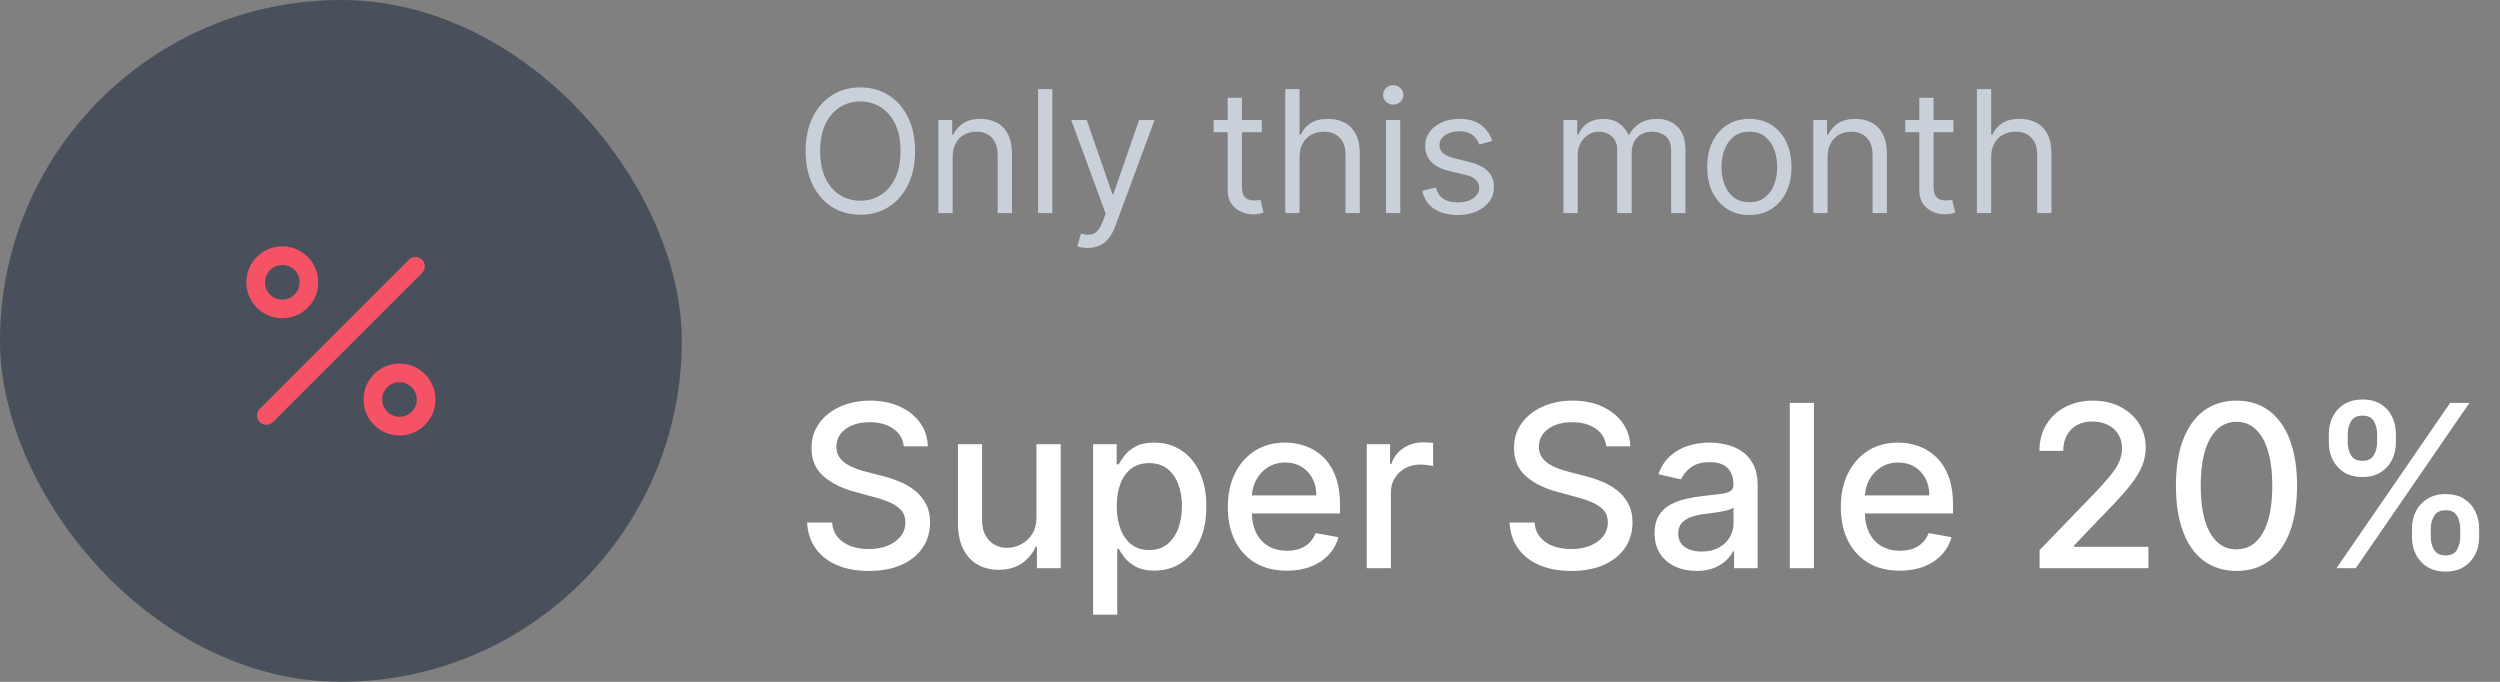 <svg width="176" height="48" viewBox="0 0 176 48" fill="none" xmlns="http://www.w3.org/2000/svg">
<rect x="0" y="0" width="176" height="48" fill="#808080" stroke="none"/>
<rect width="48" height="48" rx="24" fill="#333D4C" fill-opacity="0.7"/>
<path fill-rule="evenodd" clip-rule="evenodd" d="M29.714 18.286C29.97 18.542 29.97 18.958 29.714 19.214L19.214 29.714C18.958 29.97 18.542 29.97 18.286 29.714C18.03 29.458 18.03 29.042 18.286 28.786L28.786 18.286C29.042 18.03 29.458 18.03 29.714 18.286Z" fill="#F55266"/>
<path fill-rule="evenodd" clip-rule="evenodd" d="M19.875 18.656C19.202 18.656 18.656 19.202 18.656 19.875C18.656 20.548 19.202 21.094 19.875 21.094C20.548 21.094 21.094 20.548 21.094 19.875C21.094 19.202 20.548 18.656 19.875 18.656ZM17.344 19.875C17.344 18.477 18.477 17.344 19.875 17.344C21.273 17.344 22.406 18.477 22.406 19.875C22.406 21.273 21.273 22.406 19.875 22.406C18.477 22.406 17.344 21.273 17.344 19.875Z" fill="#F55266"/>
<path fill-rule="evenodd" clip-rule="evenodd" d="M28.125 26.906C27.452 26.906 26.906 27.452 26.906 28.125C26.906 28.798 27.452 29.344 28.125 29.344C28.798 29.344 29.344 28.798 29.344 28.125C29.344 27.452 28.798 26.906 28.125 26.906ZM25.594 28.125C25.594 26.727 26.727 25.594 28.125 25.594C29.523 25.594 30.656 26.727 30.656 28.125C30.656 29.523 29.523 30.656 28.125 30.656C26.727 30.656 25.594 29.523 25.594 28.125Z" fill="#F55266"/>
<path d="M64.421 10.636C64.421 11.557 64.254 12.352 63.922 13.023C63.59 13.693 63.133 14.21 62.554 14.574C61.974 14.938 61.312 15.119 60.568 15.119C59.824 15.119 59.162 14.938 58.582 14.574C58.003 14.21 57.547 13.693 57.215 13.023C56.882 12.352 56.716 11.557 56.716 10.636C56.716 9.716 56.882 8.92 57.215 8.25C57.547 7.58 58.003 7.062 58.582 6.699C59.162 6.335 59.824 6.153 60.568 6.153C61.312 6.153 61.974 6.335 62.554 6.699C63.133 7.062 63.59 7.58 63.922 8.25C64.254 8.92 64.421 9.716 64.421 10.636ZM63.398 10.636C63.398 9.881 63.271 9.243 63.019 8.723C62.769 8.203 62.429 7.81 62 7.543C61.574 7.276 61.097 7.142 60.568 7.142C60.04 7.142 59.561 7.276 59.132 7.543C58.706 7.81 58.367 8.203 58.114 8.723C57.864 9.243 57.739 9.881 57.739 10.636C57.739 11.392 57.864 12.03 58.114 12.55C58.367 13.07 58.706 13.463 59.132 13.73C59.561 13.997 60.04 14.131 60.568 14.131C61.097 14.131 61.574 13.997 62 13.73C62.429 13.463 62.769 13.07 63.019 12.55C63.271 12.03 63.398 11.392 63.398 10.636ZM67.067 11.062V15H66.061V8.455H67.033V9.477H67.118C67.271 9.145 67.504 8.878 67.817 8.676C68.129 8.472 68.533 8.369 69.027 8.369C69.47 8.369 69.858 8.46 70.19 8.642C70.523 8.821 70.781 9.094 70.966 9.46C71.151 9.824 71.243 10.284 71.243 10.841V15H70.237V10.909C70.237 10.395 70.104 9.994 69.837 9.707C69.57 9.418 69.203 9.273 68.737 9.273C68.416 9.273 68.129 9.342 67.876 9.482C67.626 9.621 67.429 9.824 67.284 10.091C67.139 10.358 67.067 10.682 67.067 11.062ZM74.086 6.273V15H73.081V6.273H74.086ZM76.576 17.454C76.406 17.454 76.254 17.44 76.12 17.412C75.987 17.386 75.894 17.361 75.843 17.335L76.099 16.449C76.343 16.511 76.559 16.534 76.746 16.517C76.934 16.5 77.1 16.416 77.245 16.266C77.393 16.118 77.528 15.878 77.65 15.546L77.837 15.034L75.417 8.455H76.508L78.315 13.671H78.383L80.19 8.455H81.281L78.502 15.954C78.377 16.293 78.222 16.572 78.038 16.794C77.853 17.018 77.638 17.185 77.394 17.293C77.153 17.401 76.88 17.454 76.576 17.454ZM88.829 8.455V9.307H85.438V8.455H88.829ZM86.426 6.886H87.432V13.125C87.432 13.409 87.473 13.622 87.555 13.764C87.641 13.903 87.749 13.997 87.879 14.046C88.013 14.091 88.153 14.114 88.301 14.114C88.412 14.114 88.503 14.108 88.574 14.097C88.645 14.082 88.702 14.071 88.744 14.062L88.949 14.966C88.881 14.992 88.785 15.017 88.663 15.043C88.541 15.071 88.386 15.085 88.199 15.085C87.915 15.085 87.636 15.024 87.364 14.902C87.094 14.78 86.869 14.594 86.69 14.344C86.514 14.094 86.426 13.778 86.426 13.398V6.886ZM91.489 11.062V15H90.483V6.273H91.489V9.477H91.574C91.727 9.139 91.957 8.871 92.264 8.672C92.574 8.47 92.986 8.369 93.5 8.369C93.946 8.369 94.337 8.459 94.672 8.638C95.007 8.814 95.267 9.085 95.452 9.452C95.639 9.815 95.733 10.278 95.733 10.841V15H94.727V10.909C94.727 10.389 94.592 9.987 94.322 9.703C94.055 9.416 93.685 9.273 93.21 9.273C92.881 9.273 92.585 9.342 92.324 9.482C92.065 9.621 91.861 9.824 91.71 10.091C91.562 10.358 91.489 10.682 91.489 11.062ZM97.573 15V8.455H98.579V15H97.573ZM98.084 7.364C97.888 7.364 97.719 7.297 97.577 7.163C97.438 7.03 97.368 6.869 97.368 6.682C97.368 6.494 97.438 6.334 97.577 6.2C97.719 6.067 97.888 6 98.084 6C98.28 6 98.448 6.067 98.587 6.2C98.729 6.334 98.8 6.494 98.8 6.682C98.8 6.869 98.729 7.03 98.587 7.163C98.448 7.297 98.28 7.364 98.084 7.364ZM105.057 9.92L104.153 10.176C104.097 10.026 104.013 9.879 103.902 9.737C103.794 9.592 103.646 9.473 103.459 9.379C103.271 9.286 103.031 9.239 102.739 9.239C102.338 9.239 102.004 9.331 101.737 9.516C101.473 9.697 101.341 9.929 101.341 10.21C101.341 10.46 101.432 10.658 101.614 10.803C101.795 10.947 102.08 11.068 102.466 11.165L103.438 11.403C104.023 11.546 104.459 11.763 104.746 12.055C105.033 12.345 105.176 12.719 105.176 13.176C105.176 13.551 105.068 13.886 104.852 14.182C104.639 14.477 104.341 14.71 103.957 14.881C103.574 15.051 103.128 15.136 102.619 15.136C101.952 15.136 101.399 14.992 100.962 14.702C100.524 14.412 100.247 13.989 100.131 13.432L101.085 13.193C101.176 13.546 101.348 13.81 101.601 13.986C101.857 14.162 102.19 14.25 102.602 14.25C103.071 14.25 103.443 14.151 103.719 13.952C103.997 13.75 104.136 13.508 104.136 13.227C104.136 13 104.057 12.81 103.898 12.656C103.739 12.5 103.494 12.383 103.165 12.307L102.074 12.051C101.474 11.909 101.034 11.689 100.753 11.391C100.474 11.089 100.335 10.713 100.335 10.261C100.335 9.892 100.439 9.565 100.646 9.281C100.857 8.997 101.142 8.774 101.503 8.612C101.866 8.45 102.278 8.369 102.739 8.369C103.386 8.369 103.895 8.511 104.264 8.795C104.636 9.08 104.901 9.455 105.057 9.92ZM110.065 15V8.455H111.037V9.477H111.122C111.258 9.128 111.478 8.857 111.782 8.663C112.086 8.467 112.451 8.369 112.877 8.369C113.309 8.369 113.669 8.467 113.956 8.663C114.245 8.857 114.471 9.128 114.633 9.477H114.701C114.869 9.139 115.12 8.871 115.456 8.672C115.791 8.47 116.193 8.369 116.662 8.369C117.247 8.369 117.725 8.553 118.098 8.919C118.47 9.283 118.656 9.849 118.656 10.619V15H117.65V10.619C117.65 10.136 117.518 9.791 117.254 9.584C116.99 9.376 116.679 9.273 116.321 9.273C115.86 9.273 115.504 9.412 115.251 9.69C114.998 9.966 114.872 10.315 114.872 10.739V15H113.849V10.517C113.849 10.145 113.728 9.845 113.487 9.618C113.245 9.388 112.934 9.273 112.554 9.273C112.292 9.273 112.048 9.342 111.821 9.482C111.596 9.621 111.414 9.814 111.275 10.061C111.139 10.305 111.071 10.588 111.071 10.909V15H110.065ZM123.154 15.136C122.563 15.136 122.044 14.996 121.598 14.714C121.155 14.433 120.809 14.04 120.559 13.534C120.311 13.028 120.188 12.438 120.188 11.761C120.188 11.079 120.311 10.484 120.559 9.976C120.809 9.467 121.155 9.072 121.598 8.791C122.044 8.51 122.563 8.369 123.154 8.369C123.745 8.369 124.262 8.51 124.705 8.791C125.151 9.072 125.498 9.467 125.745 9.976C125.995 10.484 126.12 11.079 126.12 11.761C126.12 12.438 125.995 13.028 125.745 13.534C125.498 14.04 125.151 14.433 124.705 14.714C124.262 14.996 123.745 15.136 123.154 15.136ZM123.154 14.233C123.603 14.233 123.972 14.118 124.262 13.888C124.551 13.658 124.766 13.355 124.905 12.98C125.044 12.605 125.114 12.199 125.114 11.761C125.114 11.324 125.044 10.916 124.905 10.538C124.766 10.161 124.551 9.855 124.262 9.622C123.972 9.389 123.603 9.273 123.154 9.273C122.705 9.273 122.336 9.389 122.046 9.622C121.756 9.855 121.542 10.161 121.402 10.538C121.263 10.916 121.194 11.324 121.194 11.761C121.194 12.199 121.263 12.605 121.402 12.98C121.542 13.355 121.756 13.658 122.046 13.888C122.336 14.118 122.705 14.233 123.154 14.233ZM128.661 11.062V15H127.655V8.455H128.626V9.477H128.712C128.865 9.145 129.098 8.878 129.411 8.676C129.723 8.472 130.126 8.369 130.621 8.369C131.064 8.369 131.452 8.46 131.784 8.642C132.116 8.821 132.375 9.094 132.56 9.46C132.744 9.824 132.837 10.284 132.837 10.841V15H131.831V10.909C131.831 10.395 131.697 9.994 131.43 9.707C131.163 9.418 130.797 9.273 130.331 9.273C130.01 9.273 129.723 9.342 129.47 9.482C129.22 9.621 129.023 9.824 128.878 10.091C128.733 10.358 128.661 10.682 128.661 11.062ZM137.521 8.455V9.307H134.129V8.455H137.521ZM135.118 6.886H136.123V13.125C136.123 13.409 136.164 13.622 136.247 13.764C136.332 13.903 136.44 13.997 136.571 14.046C136.704 14.091 136.845 14.114 136.993 14.114C137.103 14.114 137.194 14.108 137.265 14.097C137.336 14.082 137.393 14.071 137.436 14.062L137.64 14.966C137.572 14.992 137.477 15.017 137.355 15.043C137.233 15.071 137.078 15.085 136.89 15.085C136.606 15.085 136.328 15.024 136.055 14.902C135.785 14.78 135.561 14.594 135.382 14.344C135.206 14.094 135.118 13.778 135.118 13.398V6.886ZM140.18 11.062V15H139.174V6.273H140.18V9.477H140.265C140.419 9.139 140.649 8.871 140.956 8.672C141.265 8.47 141.677 8.369 142.191 8.369C142.637 8.369 143.028 8.459 143.363 8.638C143.699 8.814 143.958 9.085 144.143 9.452C144.331 9.815 144.424 10.278 144.424 10.841V15H143.419V10.909C143.419 10.389 143.284 9.987 143.014 9.703C142.747 9.416 142.376 9.273 141.902 9.273C141.572 9.273 141.277 9.342 141.015 9.482C140.757 9.621 140.552 9.824 140.402 10.091C140.254 10.358 140.18 10.682 140.18 11.062Z" fill="#CAD0D9"/>
<path d="M63.625 31.421C63.564 30.883 63.314 30.466 62.875 30.171C62.436 29.871 61.883 29.722 61.216 29.722C60.739 29.722 60.326 29.797 59.977 29.949C59.629 30.097 59.358 30.301 59.165 30.562C58.975 30.82 58.881 31.114 58.881 31.443C58.881 31.72 58.945 31.958 59.074 32.159C59.206 32.36 59.379 32.528 59.591 32.665C59.807 32.797 60.038 32.909 60.284 33C60.53 33.087 60.767 33.159 60.994 33.216L62.131 33.511C62.502 33.602 62.883 33.725 63.273 33.881C63.663 34.036 64.025 34.24 64.358 34.494C64.691 34.748 64.96 35.062 65.165 35.438C65.373 35.812 65.477 36.261 65.477 36.784C65.477 37.443 65.307 38.028 64.966 38.54C64.629 39.051 64.138 39.455 63.494 39.75C62.854 40.045 62.08 40.193 61.17 40.193C60.299 40.193 59.545 40.055 58.909 39.778C58.273 39.502 57.775 39.11 57.415 38.602C57.055 38.091 56.856 37.485 56.818 36.784H58.58C58.614 37.205 58.75 37.555 58.989 37.835C59.231 38.112 59.54 38.318 59.915 38.455C60.294 38.587 60.708 38.653 61.159 38.653C61.655 38.653 62.097 38.576 62.483 38.42C62.873 38.261 63.18 38.042 63.403 37.761C63.627 37.477 63.739 37.146 63.739 36.767C63.739 36.422 63.64 36.14 63.443 35.92C63.25 35.701 62.987 35.519 62.653 35.375C62.324 35.231 61.951 35.104 61.534 34.994L60.159 34.619C59.227 34.365 58.489 33.992 57.943 33.5C57.401 33.008 57.131 32.356 57.131 31.546C57.131 30.875 57.312 30.29 57.676 29.79C58.04 29.29 58.532 28.901 59.153 28.625C59.775 28.345 60.475 28.204 61.256 28.204C62.044 28.204 62.739 28.343 63.341 28.619C63.947 28.896 64.424 29.276 64.773 29.761C65.121 30.242 65.303 30.796 65.318 31.421H63.625ZM72.967 36.381V31.273H74.672V40H73.001V38.489H72.91C72.71 38.955 72.388 39.343 71.945 39.653C71.505 39.96 70.958 40.114 70.303 40.114C69.742 40.114 69.246 39.99 68.814 39.744C68.386 39.494 68.049 39.125 67.803 38.636C67.56 38.148 67.439 37.544 67.439 36.824V31.273H69.138V36.619C69.138 37.214 69.303 37.688 69.632 38.04C69.962 38.392 70.39 38.568 70.916 38.568C71.234 38.568 71.551 38.489 71.865 38.33C72.183 38.17 72.447 37.93 72.655 37.608C72.867 37.286 72.971 36.877 72.967 36.381ZM76.954 43.273V31.273H78.614V32.688H78.756C78.854 32.506 78.996 32.295 79.182 32.057C79.367 31.818 79.625 31.61 79.954 31.432C80.284 31.25 80.72 31.159 81.261 31.159C81.966 31.159 82.595 31.337 83.148 31.693C83.701 32.049 84.135 32.562 84.449 33.233C84.767 33.903 84.926 34.71 84.926 35.653C84.926 36.597 84.769 37.405 84.454 38.08C84.14 38.75 83.708 39.267 83.159 39.631C82.61 39.99 81.983 40.17 81.278 40.17C80.748 40.17 80.314 40.081 79.977 39.903C79.644 39.725 79.383 39.517 79.193 39.278C79.004 39.04 78.858 38.828 78.756 38.642H78.653V43.273H76.954ZM78.619 35.636C78.619 36.25 78.708 36.788 78.886 37.25C79.064 37.712 79.322 38.074 79.659 38.335C79.996 38.593 80.409 38.722 80.898 38.722C81.405 38.722 81.829 38.587 82.171 38.318C82.511 38.045 82.769 37.676 82.943 37.21C83.121 36.744 83.21 36.22 83.21 35.636C83.21 35.061 83.123 34.544 82.949 34.085C82.778 33.627 82.521 33.265 82.176 33C81.835 32.735 81.409 32.602 80.898 32.602C80.405 32.602 79.989 32.729 79.648 32.983C79.311 33.237 79.055 33.591 78.881 34.045C78.706 34.5 78.619 35.03 78.619 35.636ZM90.591 40.176C89.731 40.176 88.99 39.992 88.369 39.625C87.752 39.254 87.275 38.733 86.938 38.062C86.604 37.388 86.438 36.599 86.438 35.693C86.438 34.799 86.604 34.011 86.938 33.33C87.275 32.648 87.744 32.115 88.347 31.733C88.953 31.35 89.661 31.159 90.472 31.159C90.964 31.159 91.441 31.241 91.903 31.403C92.365 31.566 92.78 31.822 93.148 32.17C93.515 32.519 93.805 32.972 94.017 33.528C94.229 34.081 94.335 34.754 94.335 35.545V36.148H87.398V34.875H92.671C92.671 34.428 92.579 34.032 92.398 33.688C92.216 33.339 91.96 33.064 91.631 32.864C91.305 32.663 90.922 32.562 90.483 32.562C90.006 32.562 89.589 32.68 89.233 32.915C88.881 33.146 88.608 33.449 88.415 33.824C88.225 34.195 88.131 34.599 88.131 35.034V36.028C88.131 36.612 88.233 37.108 88.438 37.517C88.646 37.926 88.936 38.239 89.307 38.455C89.678 38.667 90.112 38.773 90.608 38.773C90.93 38.773 91.224 38.727 91.489 38.636C91.754 38.542 91.983 38.401 92.176 38.216C92.369 38.03 92.517 37.801 92.619 37.528L94.227 37.818C94.099 38.292 93.867 38.706 93.534 39.062C93.204 39.415 92.79 39.689 92.29 39.886C91.794 40.08 91.227 40.176 90.591 40.176ZM96.22 40V31.273H97.862V32.659H97.953C98.112 32.189 98.392 31.82 98.794 31.551C99.199 31.278 99.658 31.142 100.169 31.142C100.275 31.142 100.4 31.146 100.544 31.153C100.692 31.161 100.807 31.171 100.891 31.182V32.807C100.822 32.788 100.701 32.767 100.527 32.744C100.353 32.718 100.179 32.705 100.004 32.705C99.603 32.705 99.245 32.79 98.93 32.96C98.62 33.127 98.374 33.36 98.192 33.659C98.01 33.955 97.919 34.292 97.919 34.67V40H96.22ZM113.078 31.421C113.018 30.883 112.768 30.466 112.328 30.171C111.889 29.871 111.336 29.722 110.669 29.722C110.192 29.722 109.779 29.797 109.43 29.949C109.082 30.097 108.811 30.301 108.618 30.562C108.429 30.82 108.334 31.114 108.334 31.443C108.334 31.72 108.398 31.958 108.527 32.159C108.66 32.36 108.832 32.528 109.044 32.665C109.26 32.797 109.491 32.909 109.737 33C109.983 33.087 110.22 33.159 110.447 33.216L111.584 33.511C111.955 33.602 112.336 33.725 112.726 33.881C113.116 34.036 113.478 34.24 113.811 34.494C114.144 34.748 114.413 35.062 114.618 35.438C114.826 35.812 114.93 36.261 114.93 36.784C114.93 37.443 114.76 38.028 114.419 38.54C114.082 39.051 113.591 39.455 112.947 39.75C112.307 40.045 111.533 40.193 110.624 40.193C109.752 40.193 108.999 40.055 108.362 39.778C107.726 39.502 107.228 39.11 106.868 38.602C106.508 38.091 106.309 37.485 106.271 36.784H108.033C108.067 37.205 108.203 37.555 108.442 37.835C108.684 38.112 108.993 38.318 109.368 38.455C109.747 38.587 110.161 38.653 110.612 38.653C111.108 38.653 111.55 38.576 111.936 38.42C112.326 38.261 112.633 38.042 112.857 37.761C113.08 37.477 113.192 37.146 113.192 36.767C113.192 36.422 113.093 36.14 112.896 35.92C112.703 35.701 112.44 35.519 112.107 35.375C111.777 35.231 111.404 35.104 110.987 34.994L109.612 34.619C108.68 34.365 107.942 33.992 107.396 33.5C106.855 33.008 106.584 32.356 106.584 31.546C106.584 30.875 106.766 30.29 107.129 29.79C107.493 29.29 107.985 28.901 108.607 28.625C109.228 28.345 109.929 28.204 110.709 28.204C111.497 28.204 112.192 28.343 112.794 28.619C113.4 28.896 113.877 29.276 114.226 29.761C114.574 30.242 114.756 30.796 114.771 31.421H113.078ZM119.432 40.193C118.879 40.193 118.379 40.091 117.932 39.886C117.485 39.678 117.131 39.377 116.869 38.983C116.612 38.589 116.483 38.106 116.483 37.534C116.483 37.042 116.578 36.636 116.767 36.318C116.956 36 117.212 35.748 117.534 35.562C117.856 35.377 118.216 35.237 118.614 35.142C119.011 35.047 119.417 34.975 119.83 34.926C120.352 34.865 120.777 34.816 121.102 34.778C121.428 34.737 121.665 34.67 121.812 34.58C121.96 34.489 122.034 34.341 122.034 34.136V34.097C122.034 33.6 121.894 33.216 121.614 32.943C121.337 32.67 120.924 32.534 120.375 32.534C119.803 32.534 119.352 32.661 119.023 32.915C118.697 33.165 118.472 33.443 118.347 33.75L116.75 33.386C116.939 32.856 117.216 32.428 117.58 32.102C117.947 31.773 118.369 31.534 118.847 31.386C119.324 31.235 119.826 31.159 120.352 31.159C120.701 31.159 121.07 31.201 121.46 31.284C121.854 31.364 122.222 31.511 122.562 31.727C122.907 31.943 123.189 32.252 123.409 32.653C123.629 33.051 123.739 33.568 123.739 34.205V40H122.08V38.807H122.011C121.902 39.026 121.737 39.242 121.517 39.455C121.297 39.667 121.015 39.843 120.67 39.983C120.326 40.123 119.913 40.193 119.432 40.193ZM119.801 38.83C120.271 38.83 120.672 38.737 121.006 38.551C121.343 38.365 121.598 38.123 121.773 37.824C121.951 37.521 122.04 37.197 122.04 36.852V35.727C121.979 35.788 121.862 35.845 121.688 35.898C121.517 35.947 121.322 35.99 121.102 36.028C120.883 36.062 120.669 36.095 120.46 36.125C120.252 36.151 120.078 36.174 119.938 36.193C119.608 36.235 119.307 36.305 119.034 36.403C118.765 36.502 118.549 36.644 118.386 36.83C118.227 37.011 118.148 37.254 118.148 37.557C118.148 37.977 118.303 38.295 118.614 38.511C118.924 38.724 119.32 38.83 119.801 38.83ZM127.7 28.364V40H126.001V28.364H127.7ZM133.747 40.176C132.887 40.176 132.147 39.992 131.526 39.625C130.908 39.254 130.431 38.733 130.094 38.062C129.76 37.388 129.594 36.599 129.594 35.693C129.594 34.799 129.76 34.011 130.094 33.33C130.431 32.648 130.901 32.115 131.503 31.733C132.109 31.35 132.817 31.159 133.628 31.159C134.12 31.159 134.598 31.241 135.06 31.403C135.522 31.566 135.937 31.822 136.304 32.17C136.671 32.519 136.961 32.972 137.173 33.528C137.385 34.081 137.491 34.754 137.491 35.545V36.148H130.554V34.875H135.827C135.827 34.428 135.736 34.032 135.554 33.688C135.372 33.339 135.116 33.064 134.787 32.864C134.461 32.663 134.079 32.562 133.639 32.562C133.162 32.562 132.745 32.68 132.389 32.915C132.037 33.146 131.764 33.449 131.571 33.824C131.382 34.195 131.287 34.599 131.287 35.034V36.028C131.287 36.612 131.389 37.108 131.594 37.517C131.802 37.926 132.092 38.239 132.463 38.455C132.834 38.667 133.268 38.773 133.764 38.773C134.086 38.773 134.38 38.727 134.645 38.636C134.91 38.542 135.139 38.401 135.332 38.216C135.526 38.03 135.673 37.801 135.776 37.528L137.384 37.818C137.255 38.292 137.024 38.706 136.69 39.062C136.361 39.415 135.946 39.689 135.446 39.886C134.95 40.08 134.384 40.176 133.747 40.176ZM143.588 40V38.727L147.526 34.648C147.946 34.205 148.293 33.816 148.565 33.483C148.842 33.146 149.048 32.826 149.185 32.523C149.321 32.22 149.389 31.898 149.389 31.557C149.389 31.171 149.298 30.837 149.116 30.557C148.935 30.273 148.687 30.055 148.372 29.903C148.058 29.748 147.704 29.671 147.31 29.671C146.893 29.671 146.529 29.756 146.219 29.926C145.908 30.097 145.67 30.337 145.503 30.648C145.336 30.958 145.253 31.322 145.253 31.739H143.577C143.577 31.03 143.74 30.411 144.065 29.881C144.391 29.35 144.838 28.939 145.406 28.648C145.974 28.352 146.62 28.204 147.344 28.204C148.075 28.204 148.719 28.35 149.276 28.642C149.836 28.93 150.274 29.324 150.588 29.824C150.902 30.32 151.06 30.881 151.06 31.506C151.06 31.938 150.978 32.36 150.815 32.773C150.656 33.186 150.378 33.646 149.98 34.153C149.582 34.657 149.029 35.269 148.321 35.989L146.009 38.409V38.494H151.247V40H143.588ZM157.452 40.193C156.554 40.189 155.787 39.953 155.151 39.483C154.514 39.013 154.027 38.33 153.69 37.432C153.353 36.534 153.185 35.453 153.185 34.188C153.185 32.926 153.353 31.849 153.69 30.954C154.031 30.061 154.52 29.379 155.156 28.909C155.796 28.439 156.562 28.204 157.452 28.204C158.342 28.204 159.105 28.441 159.741 28.915C160.378 29.384 160.865 30.066 161.202 30.96C161.543 31.85 161.713 32.926 161.713 34.188C161.713 35.456 161.545 36.54 161.207 37.438C160.87 38.331 160.384 39.015 159.747 39.489C159.111 39.958 158.346 40.193 157.452 40.193ZM157.452 38.676C158.24 38.676 158.855 38.292 159.298 37.523C159.745 36.754 159.969 35.642 159.969 34.188C159.969 33.222 159.866 32.405 159.662 31.739C159.461 31.068 159.171 30.561 158.793 30.216C158.418 29.867 157.971 29.693 157.452 29.693C156.668 29.693 156.052 30.079 155.605 30.852C155.158 31.625 154.933 32.737 154.929 34.188C154.929 35.157 155.029 35.977 155.23 36.648C155.435 37.314 155.724 37.82 156.099 38.165C156.474 38.506 156.925 38.676 157.452 38.676ZM169.803 37.818V37.205C169.803 36.765 169.893 36.364 170.075 36C170.261 35.633 170.53 35.339 170.882 35.119C171.238 34.896 171.668 34.784 172.172 34.784C172.687 34.784 173.119 34.894 173.467 35.114C173.816 35.333 174.079 35.627 174.257 35.994C174.439 36.362 174.53 36.765 174.53 37.205V37.818C174.53 38.258 174.439 38.661 174.257 39.028C174.075 39.392 173.808 39.686 173.456 39.909C173.107 40.129 172.679 40.239 172.172 40.239C171.661 40.239 171.229 40.129 170.876 39.909C170.524 39.686 170.257 39.392 170.075 39.028C169.893 38.661 169.803 38.258 169.803 37.818ZM171.126 37.205V37.818C171.126 38.144 171.204 38.439 171.359 38.705C171.515 38.97 171.786 39.102 172.172 39.102C172.554 39.102 172.821 38.97 172.973 38.705C173.125 38.439 173.2 38.144 173.2 37.818V37.205C173.2 36.879 173.126 36.583 172.979 36.318C172.835 36.053 172.566 35.92 172.172 35.92C171.793 35.92 171.524 36.053 171.365 36.318C171.206 36.583 171.126 36.879 171.126 37.205ZM163.95 31.159V30.546C163.95 30.106 164.041 29.703 164.223 29.335C164.409 28.968 164.678 28.674 165.03 28.454C165.386 28.235 165.816 28.125 166.32 28.125C166.835 28.125 167.267 28.235 167.615 28.454C167.964 28.674 168.227 28.968 168.405 29.335C168.583 29.703 168.672 30.106 168.672 30.546V31.159C168.672 31.599 168.581 32.002 168.399 32.369C168.221 32.733 167.956 33.026 167.604 33.25C167.255 33.47 166.827 33.58 166.32 33.58C165.804 33.58 165.371 33.47 165.018 33.25C164.67 33.026 164.405 32.733 164.223 32.369C164.041 32.002 163.95 31.599 163.95 31.159ZM165.28 30.546V31.159C165.28 31.485 165.356 31.78 165.507 32.045C165.662 32.311 165.933 32.443 166.32 32.443C166.698 32.443 166.964 32.311 167.115 32.045C167.27 31.78 167.348 31.485 167.348 31.159V30.546C167.348 30.22 167.274 29.924 167.126 29.659C166.979 29.394 166.71 29.261 166.32 29.261C165.941 29.261 165.672 29.394 165.513 29.659C165.357 29.924 165.28 30.22 165.28 30.546ZM164.49 40L172.49 28.364H173.848L165.848 40H164.49Z" fill="white"/>
</svg>
